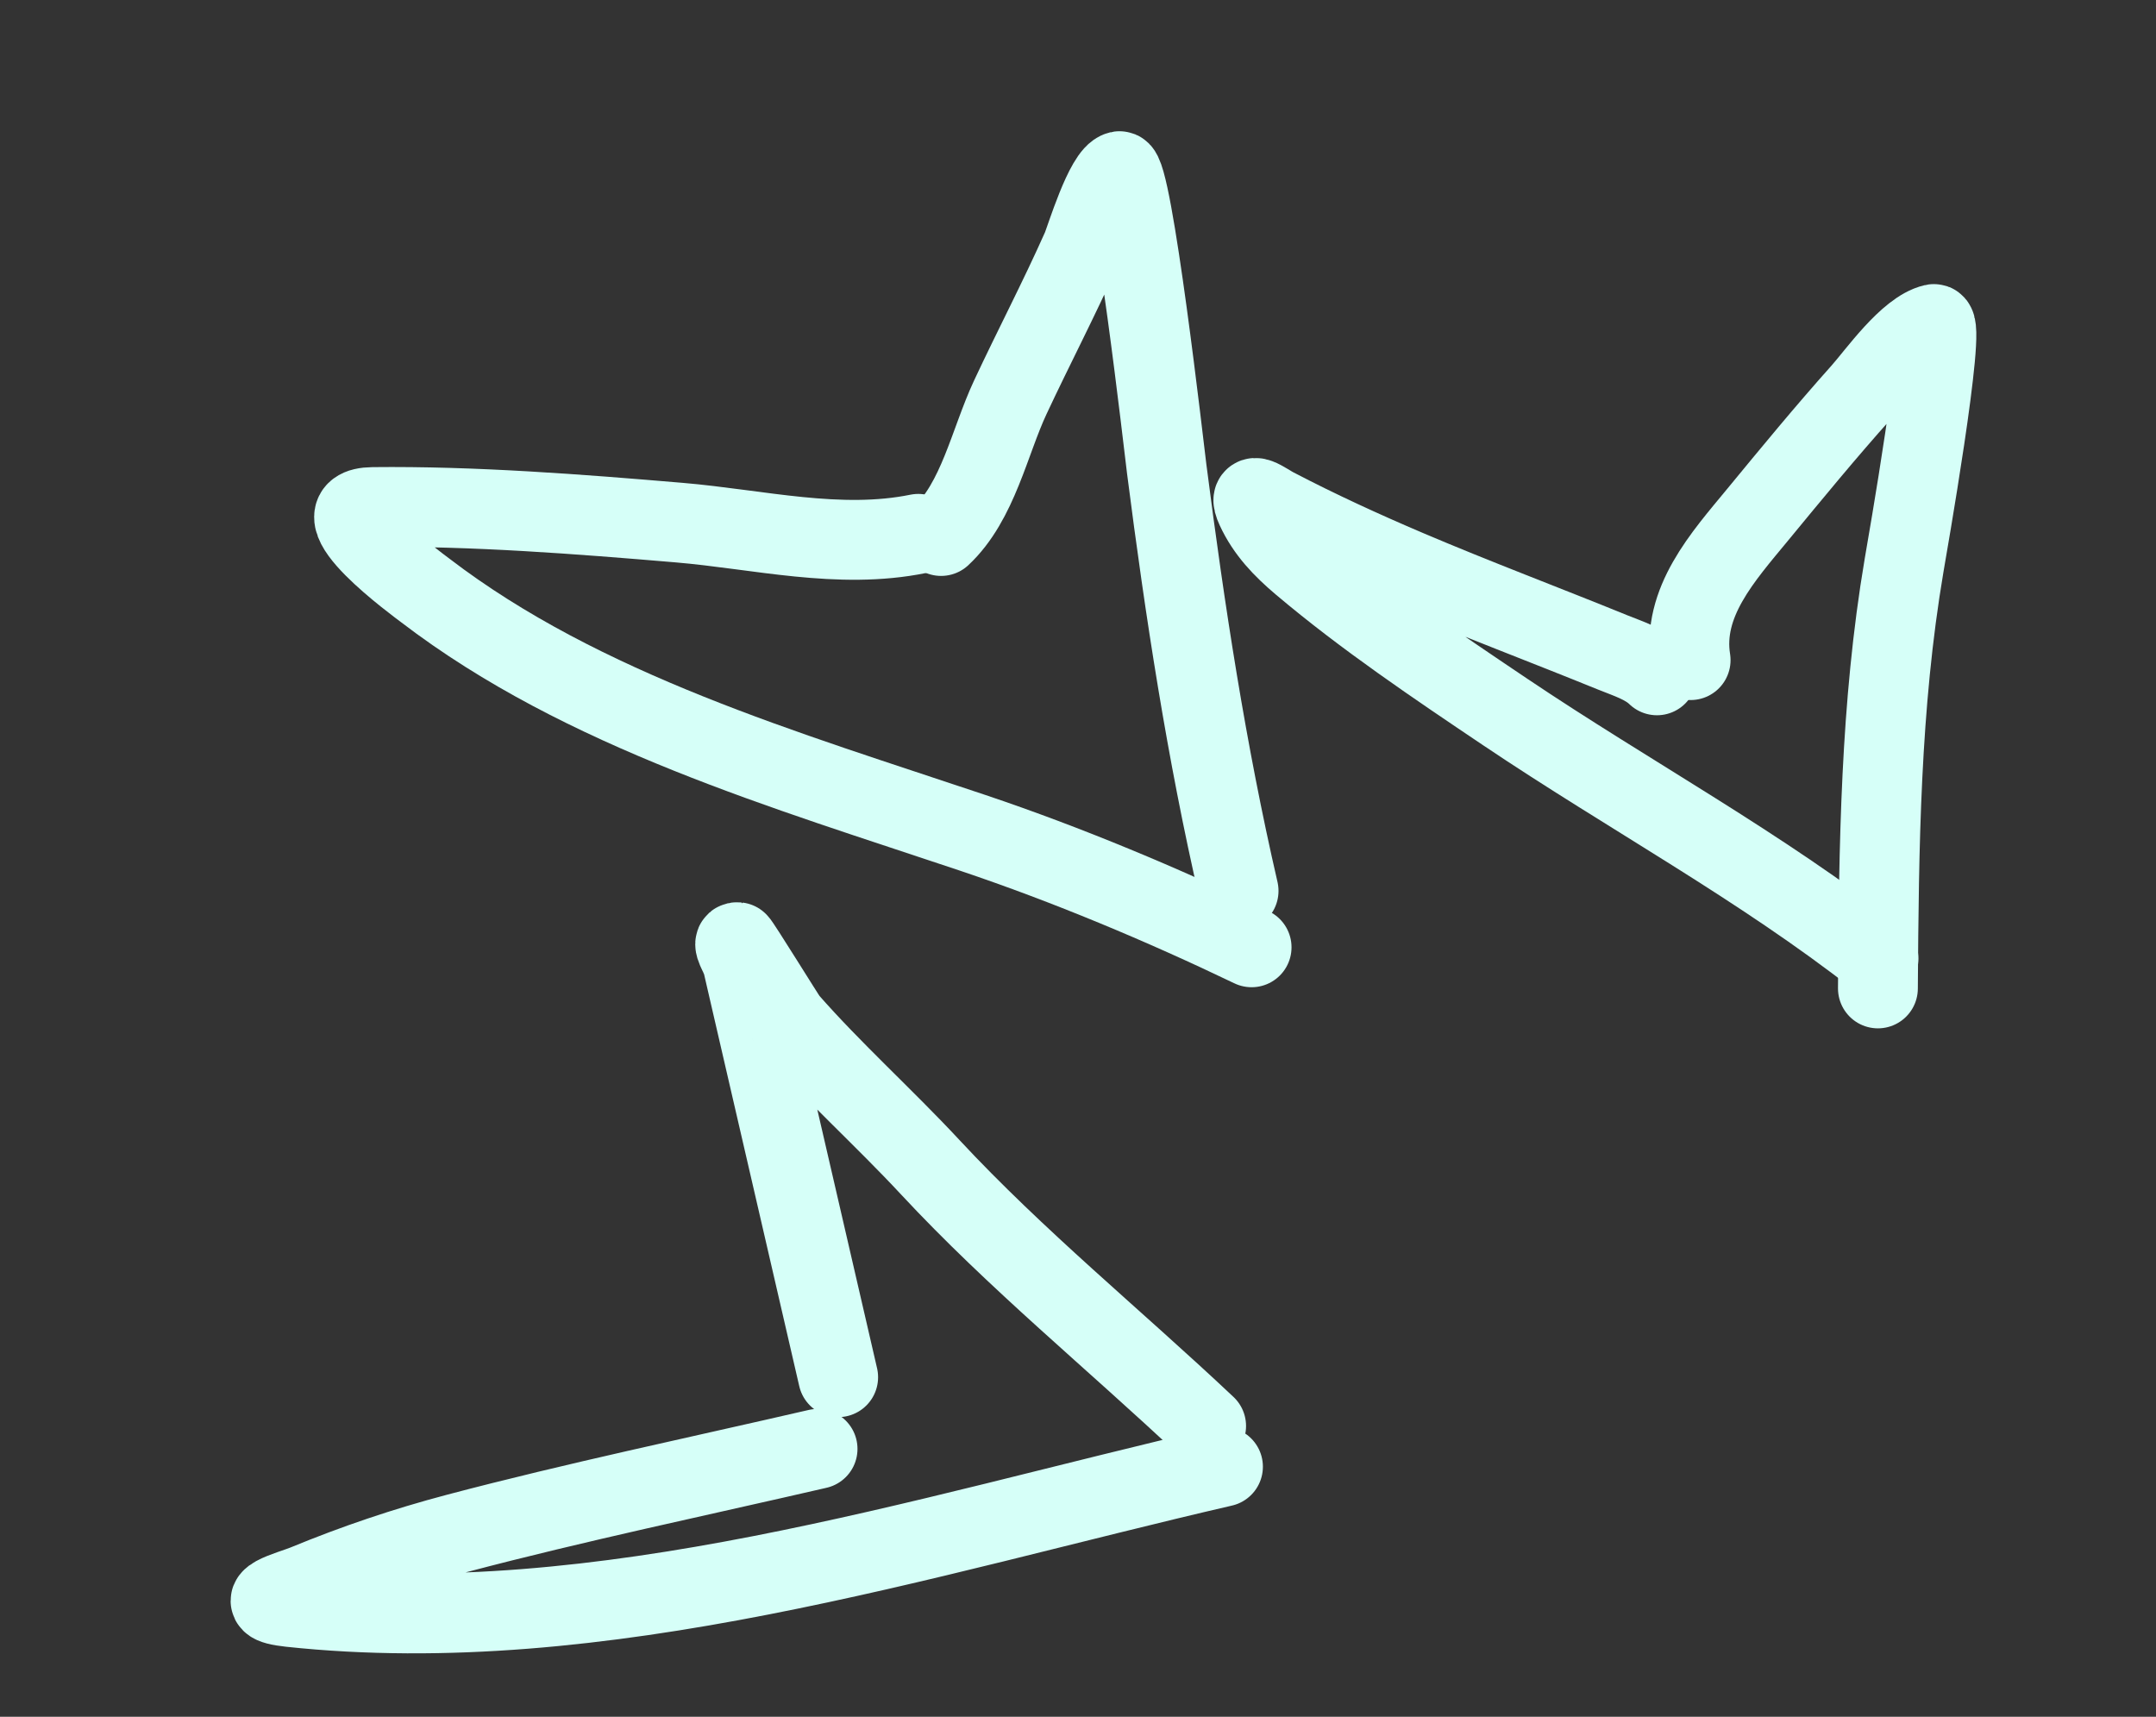 <svg width="54" height="43" viewBox="0 0 54 43" fill="none" xmlns="http://www.w3.org/2000/svg">
<rect x="0" y="0" width="54" height="43" fill="#333333" stroke="none"/>
<path d="M23.571 13.425C24.497 12.56 24.783 11.066 25.303 9.954C25.887 8.704 26.527 7.484 27.088 6.222C27.187 6 27.673 4.371 28.037 4.287C28.36 4.212 29.164 11.294 29.222 11.748C29.677 15.293 30.217 18.829 31.022 22.314" stroke="#D6FFF8" stroke-width="2" stroke-linecap="round"/>
<path d="M23 13.371C21.017 13.774 18.996 13.258 17.01 13.09C14.509 12.878 11.852 12.672 9.34 12.7C7.806 12.717 10.489 14.664 10.649 14.787C14.605 17.816 19.709 19.296 24.369 20.862C26.739 21.659 29.12 22.657 31.348 23.727" stroke="#D6FFF8" stroke-width="2" stroke-linecap="round"/>
<path d="M42.344 16.534C42.113 15.085 43.16 13.939 44.025 12.889C44.877 11.854 45.731 10.816 46.624 9.817C47.011 9.383 47.79 8.265 48.434 8.116C48.765 8.04 47.746 13.831 47.69 14.162C47.094 17.68 47.059 21.201 47.035 24.757" stroke="#D6FFF8" stroke-width="2" stroke-linecap="round"/>
<path d="M41.501 16.915C41.206 16.627 40.766 16.493 40.397 16.343C38.685 15.646 36.956 14.997 35.255 14.273C34.126 13.792 33.016 13.283 31.928 12.715C31.695 12.594 31.216 12.219 31.458 12.741C31.719 13.305 32.123 13.724 32.594 14.123C34.188 15.471 35.972 16.671 37.701 17.834C40.818 19.93 44.088 21.691 47.049 24.009" stroke="#D6FFF8" stroke-width="2" stroke-linecap="round"/>
<path d="M20.993 34.495C20.651 33.016 20.309 31.537 19.968 30.058C19.631 28.599 19.294 27.139 18.956 25.68C18.837 25.163 18.718 24.646 18.598 24.129C18.557 23.952 18.295 23.581 18.476 23.599C18.511 23.602 19.68 25.498 19.736 25.562C20.855 26.838 22.135 27.984 23.292 29.228C25.458 31.558 27.901 33.541 30.209 35.717" stroke="#D6FFF8" stroke-width="2" stroke-linecap="round"/>
<path d="M20.477 36.29C17.468 36.985 14.438 37.617 11.452 38.405C10.143 38.751 8.901 39.171 7.653 39.686C7.295 39.834 6.121 40.128 7.266 40.251C15.06 41.086 23.117 38.472 30.631 36.736" stroke="#D6FFF8" stroke-width="2" stroke-linecap="round"/>
</svg>
